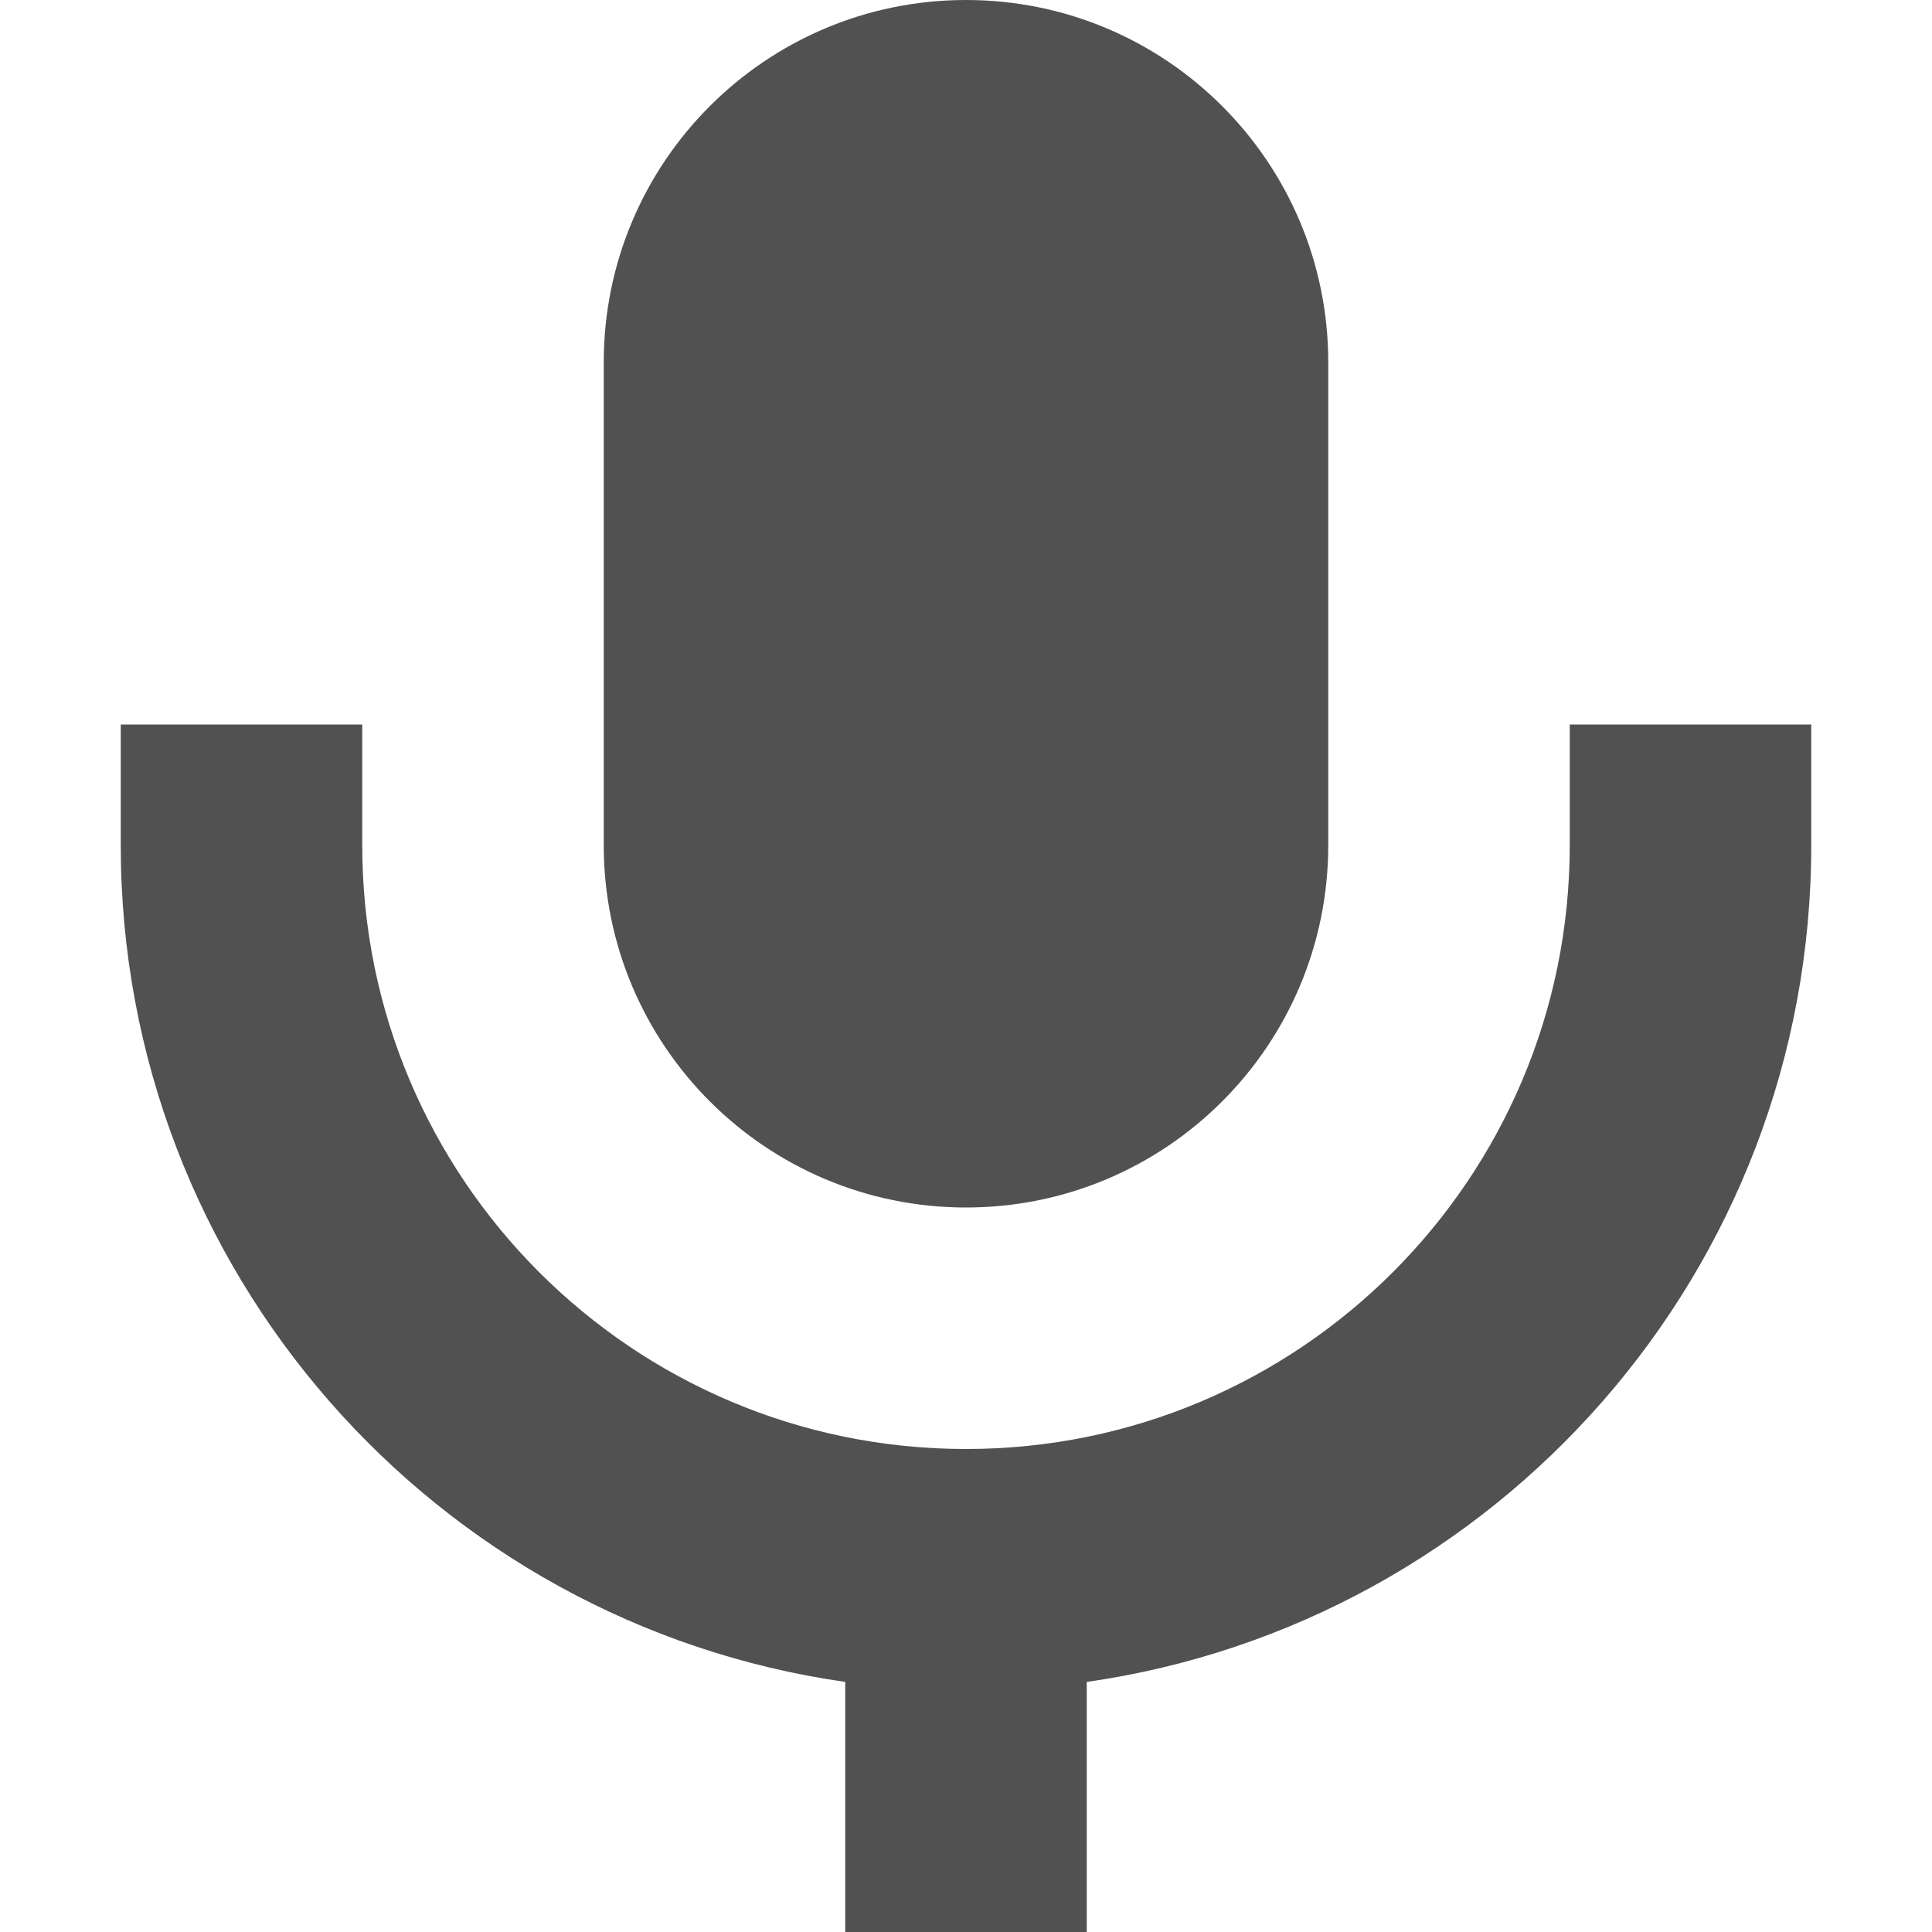 <?xml version="1.0" encoding="utf-8"?>
<svg width="800px" height="800px" viewBox="0 0 16 16" fill="none" xmlns="http://www.w3.org/2000/svg">
    <path d="M5 3C5 1.343 6.343 0 8 0C9.657 0 11 1.343 11 3V7C11 8.657 9.657 10 8 10C6.343 10 5 8.657 5 7V3Z" fill="#515151"/>
    <path d="M9 13.929V16H7V13.929C3.608 13.444 1 10.527 1 7V6H3V7C3 9.761 5.239 12 8 12C10.761 12 13 9.761 13 7V6H15V7C15 10.527 12.392 13.444 9 13.929Z" fill="#515151"/>
</svg>
